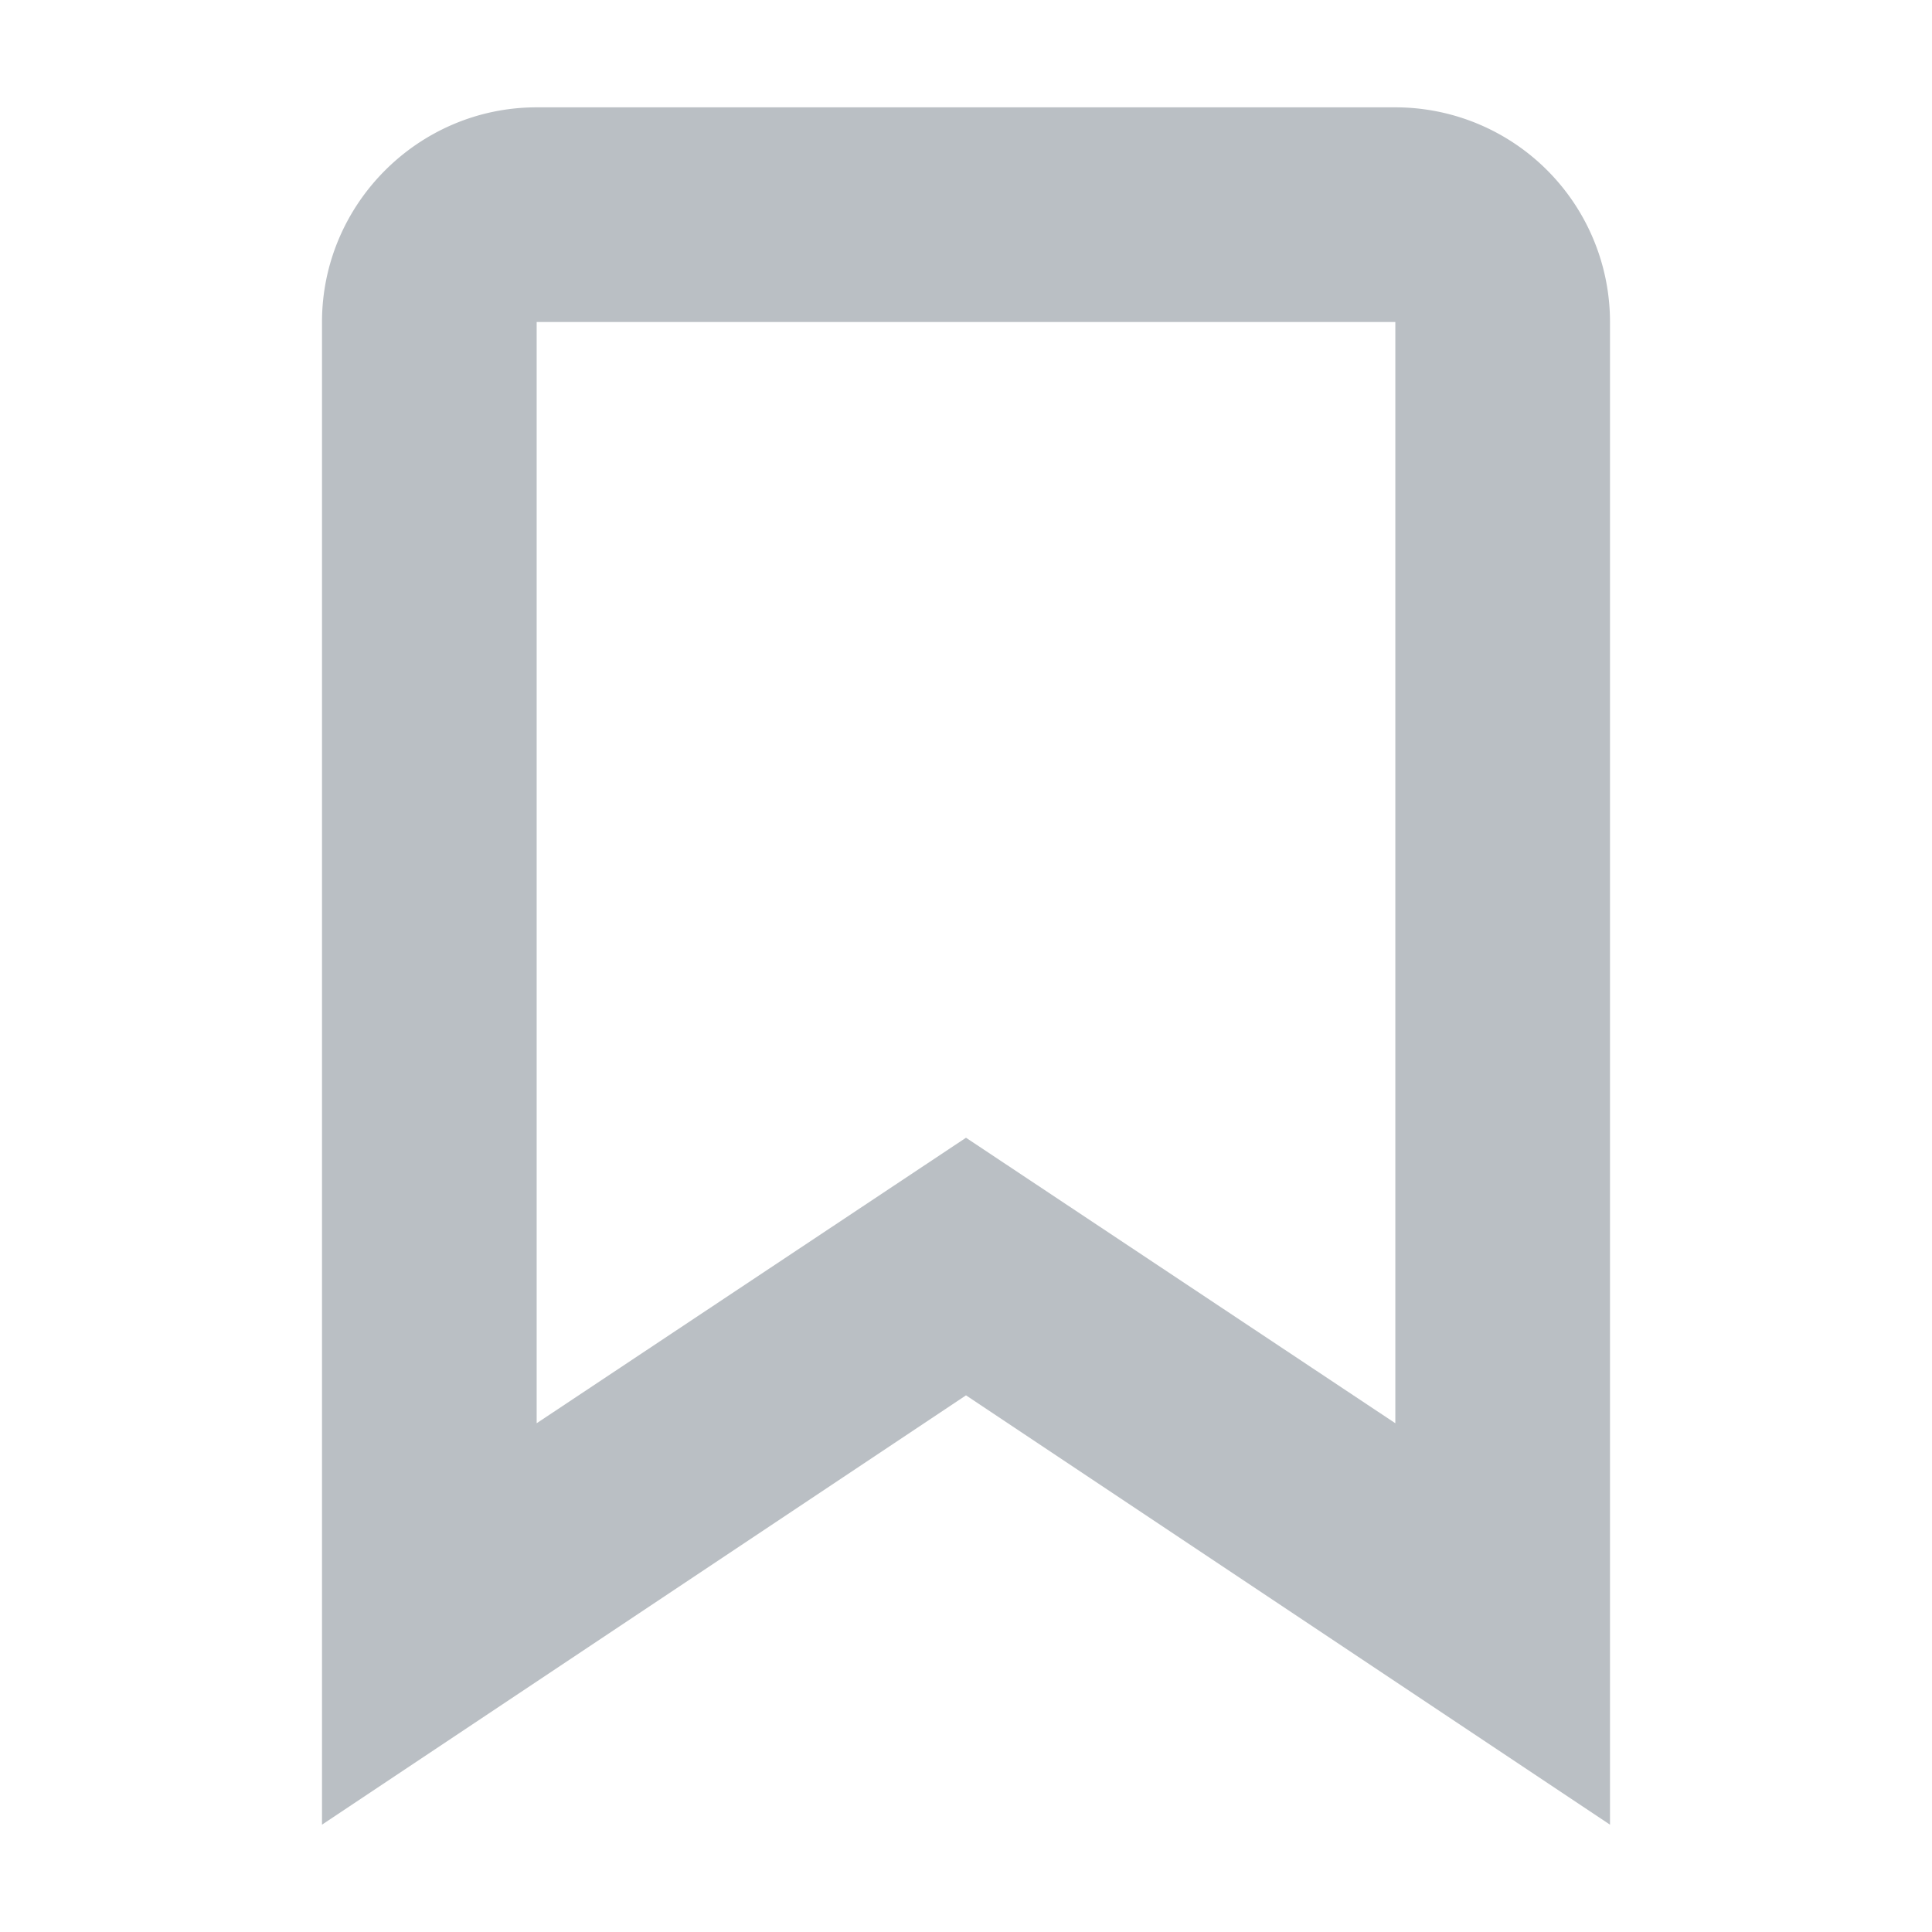 <svg  width="18" height="18" viewBox="0 0 18 18" fill="none" xmlns="http://www.w3.org/2000/svg"><path d="m9 10.6 4 2.66V3H5v10.26l4-2.66ZM3 17V3c0-1.1.9-2 2-2h8a2 2 0 0 1 2 2v14l-6-4-6 4Z" fill='#babfc4'></path></svg>